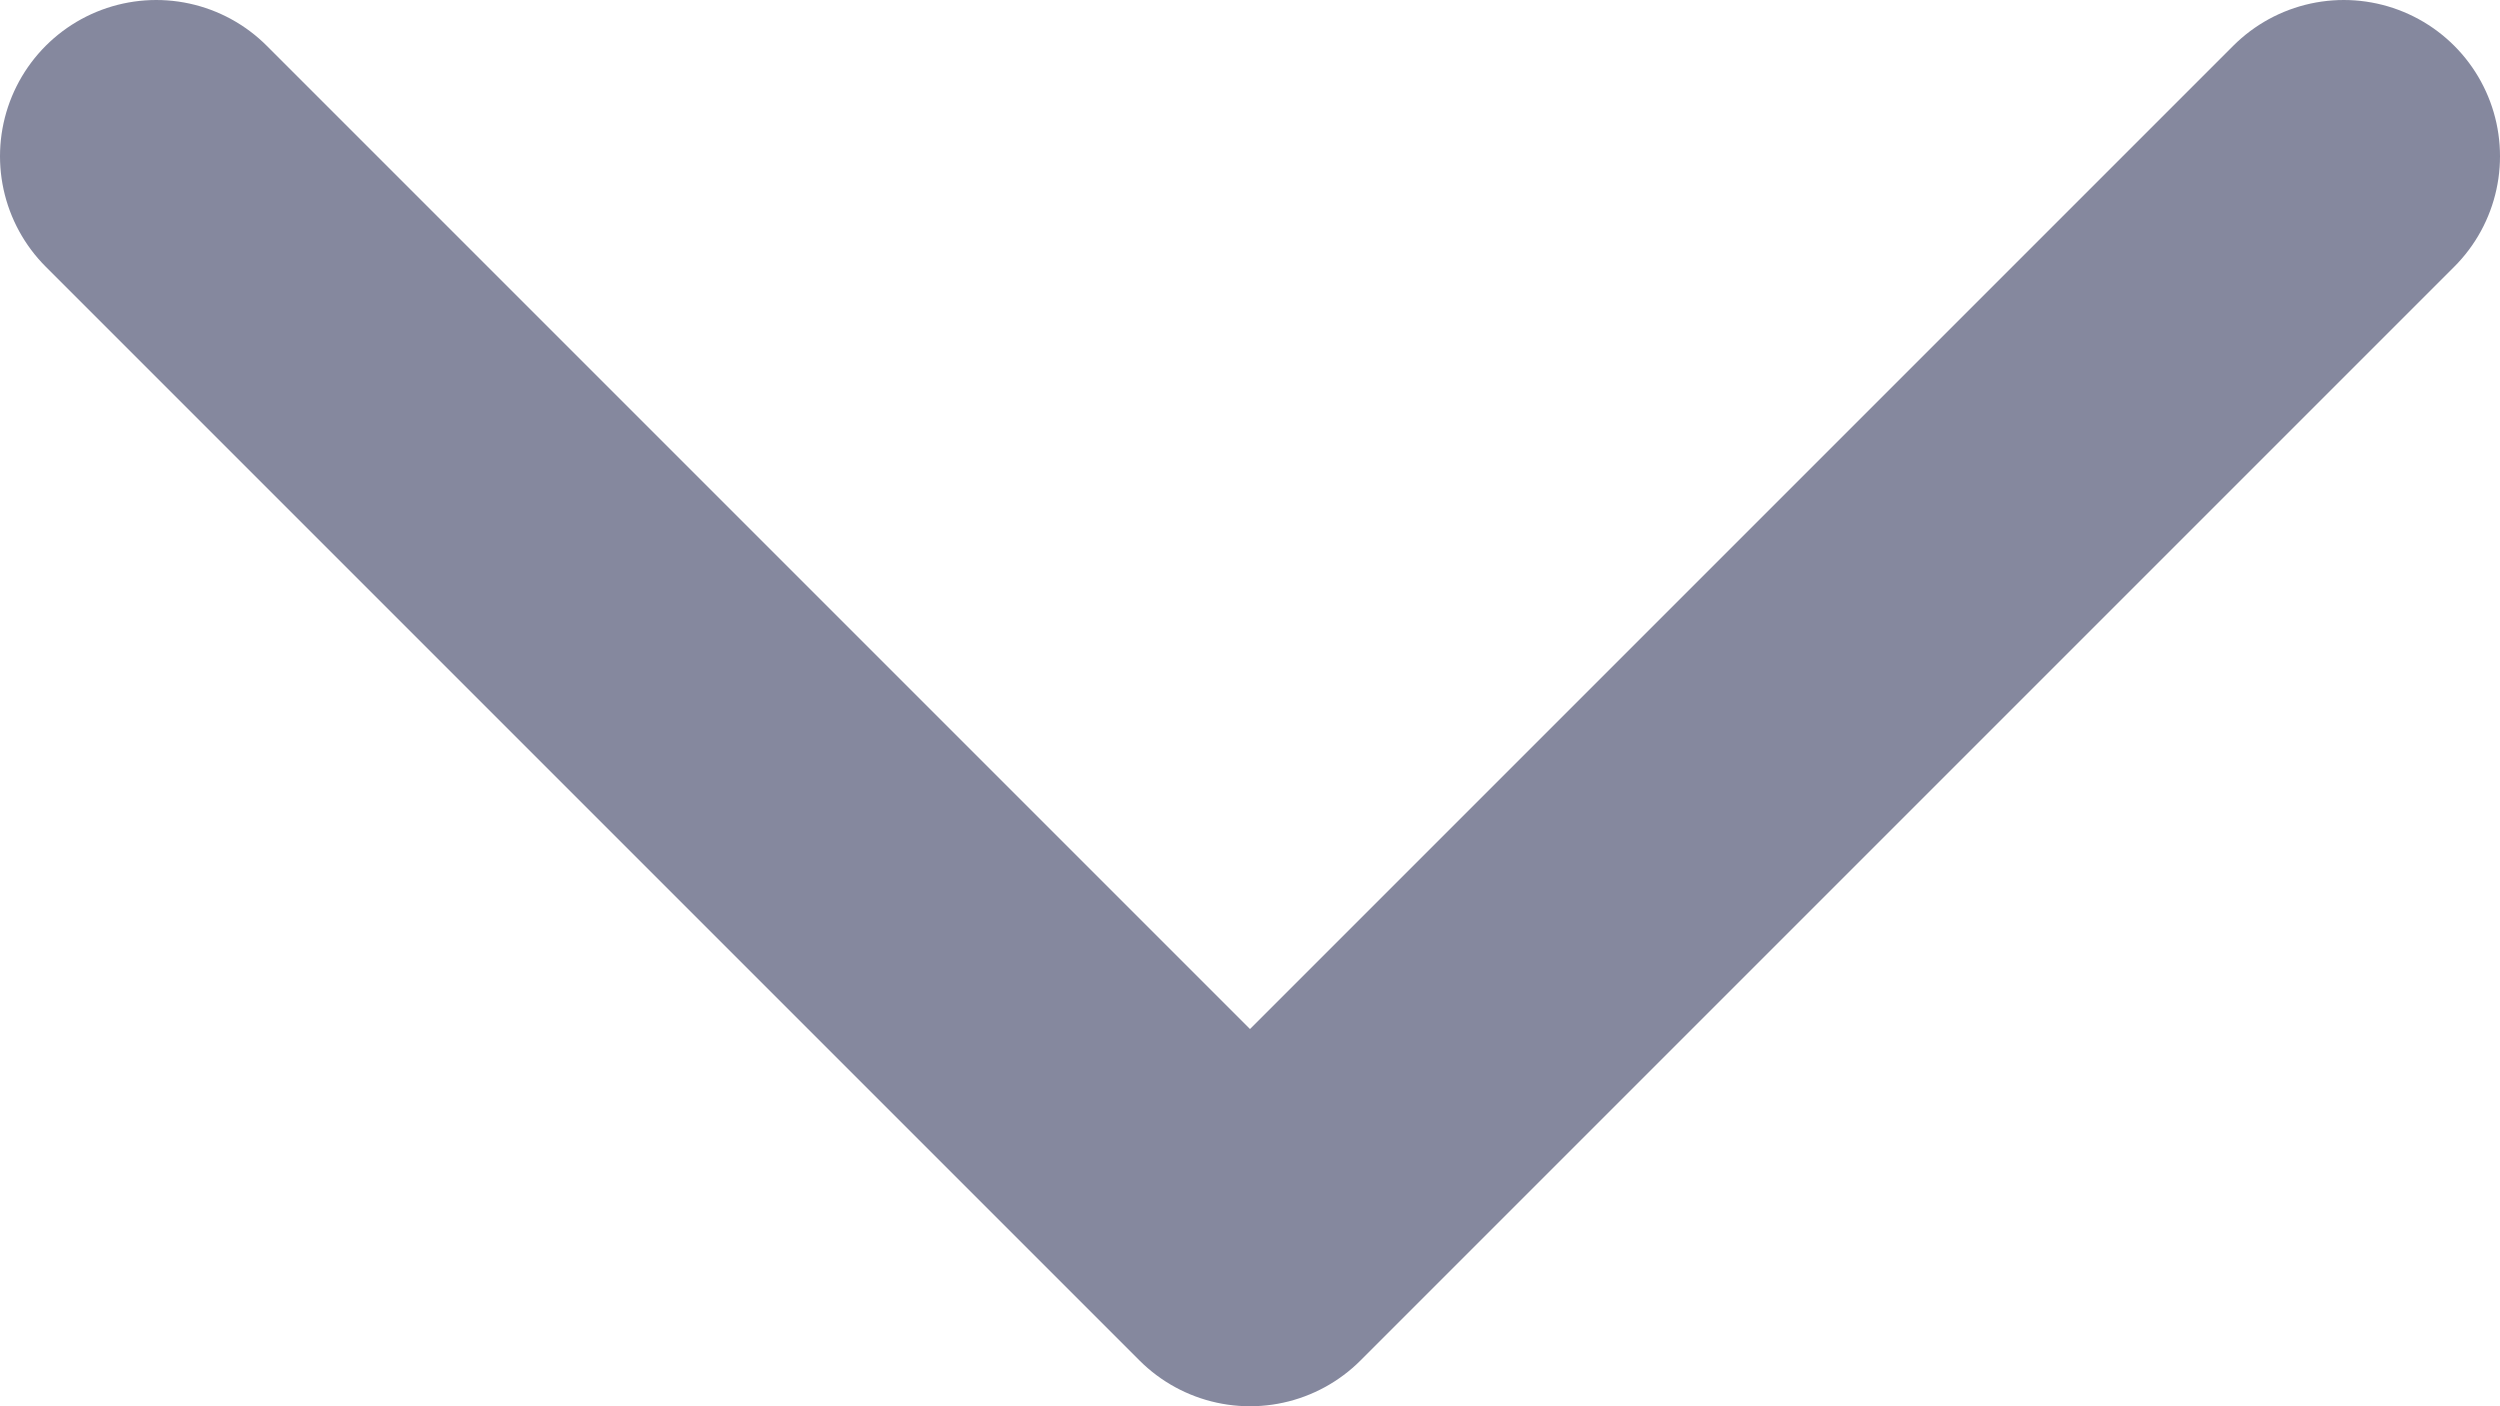 <svg width="16" height="9" viewBox="0 0 16 9" fill="none" xmlns="http://www.w3.org/2000/svg">
<path d="M15 1L8 8L1 1" stroke="#85889E" stroke-width="2" stroke-linecap="round" stroke-linejoin="round"/>
</svg>
